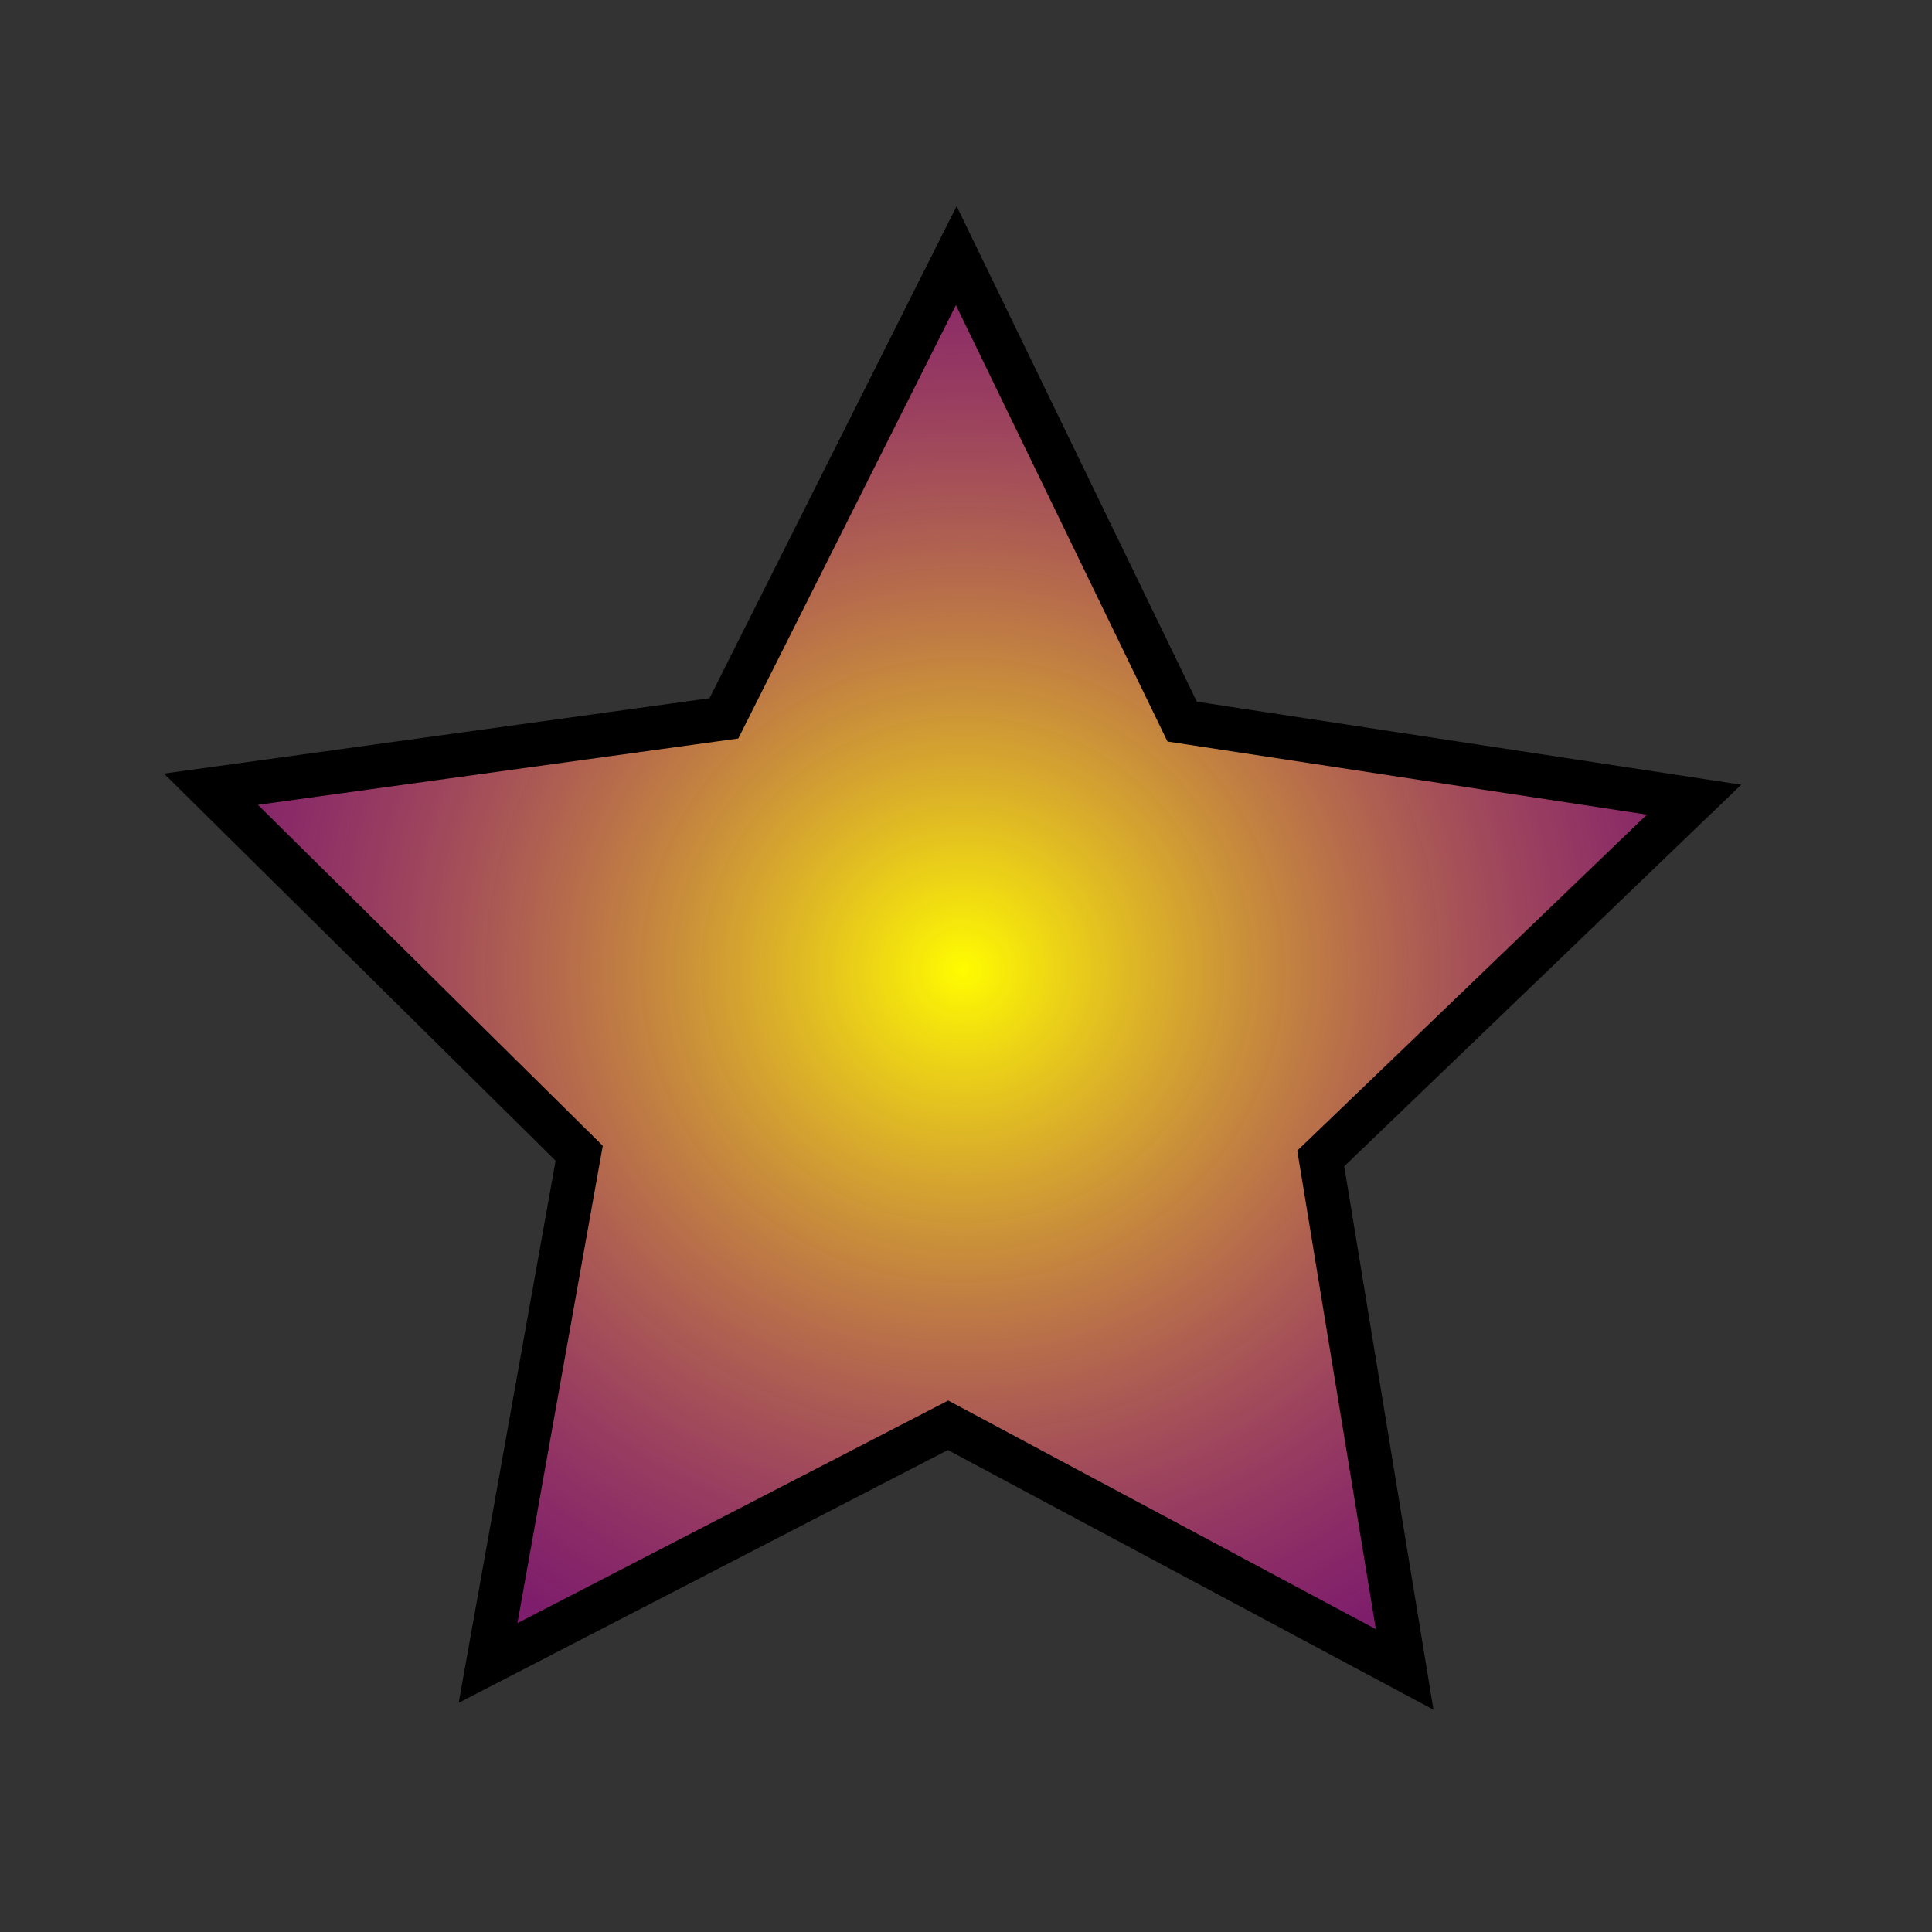 <?xml version="1.0" encoding="UTF-8" standalone="no"?>
<!-- Created with Inkscape (http://www.inkscape.org/) -->

<svg
   width="100"
   height="100"
   viewBox="0 0 26.458 26.458"
   version="1.1"
   id="svg1"
   inkscape:version="1.4.2 (f4327f4, 2025-05-13)"
   sodipodi:docname="star-full.svg"
   inkscape:export-filename="star-full.png"
   inkscape:export-xdpi="96"
   inkscape:export-ydpi="96"
   xmlns:inkscape="http://www.inkscape.org/namespaces/inkscape"
   xmlns:sodipodi="http://sodipodi.sourceforge.net/DTD/sodipodi-0.dtd"
   xmlns:xlink="http://www.w3.org/1999/xlink"
   xmlns="http://www.w3.org/2000/svg"
   xmlns:svg="http://www.w3.org/2000/svg">
  <rect x="0" y="0" width="26.458" height="26.458" fill="#333333" stroke="none"/>
  <sodipodi:namedview
     id="namedview1"
     pagecolor="#ffffff"
     bordercolor="#000000"
     borderopacity="0.25"
     inkscape:showpageshadow="2"
     inkscape:pageopacity="0.0"
     inkscape:pagecheckerboard="0"
     inkscape:deskcolor="#d1d1d1"
     inkscape:document-units="mm"
     inkscape:zoom="8.1941057"
     inkscape:cx="40.699988"
     inkscape:cy="56.56505"
     inkscape:window-width="1920"
     inkscape:window-height="1094"
     inkscape:window-x="-11"
     inkscape:window-y="1609"
     inkscape:window-maximized="1"
     inkscape:current-layer="layer1" />
  <defs
     id="defs1">
    <linearGradient
       id="linearGradient1"
       inkscape:collect="always">
      <stop
         style="stop-color:#fffc00;stop-opacity:1;"
         offset="0"
         id="stop1" />
      <stop
         style="stop-color:#c807a4;stop-opacity:0.499;"
         offset="1"
         id="stop2" />
    </linearGradient>
    <radialGradient
       inkscape:collect="always"
       xlink:href="#linearGradient1"
       id="radialGradient2"
       cx="8.291"
       cy="6.604"
       fx="8.291"
       fy="6.604"
       r="10.782"
       gradientTransform="matrix(1,0,0,0.969,0,0.202)"
       gradientUnits="userSpaceOnUse" />
  </defs>
  <g
     inkscape:label="Layer 1"
     inkscape:groupmode="layer"
     id="layer1">
    <path
       sodipodi:type="star"
       style="fill:url(#radialGradient2);fill-opacity:1;stroke:#000000;stroke-width:0.6;stroke-linecap:round;stroke-dasharray:none"
       id="path1"
       inkscape:flatsided="false"
       sodipodi:sides="5"
       sodipodi:cx="8.0825644"
       sodipodi:cy="7.4889297"
       sodipodi:r1="10.678494"
       sodipodi:r2="5.3392472"
       sodipodi:arg1="1.0017713"
       sodipodi:arg2="1.6300898"
       inkscape:rounded="0"
       inkscape:randomized="0"
       d="M 13.836,16.485 7.766,12.819 1.305,15.741 2.916,8.835 -1.86,3.593 5.206,2.991 8.715,-3.171 11.471,3.363 18.416,4.797 13.054,9.437 Z"
       inkscape:transform-center-x="0.89871178"
       inkscape:transform-center-y="-0.92237289"
       transform="rotate(-2.994,138.555,-83.649)" />
  </g>
</svg>
